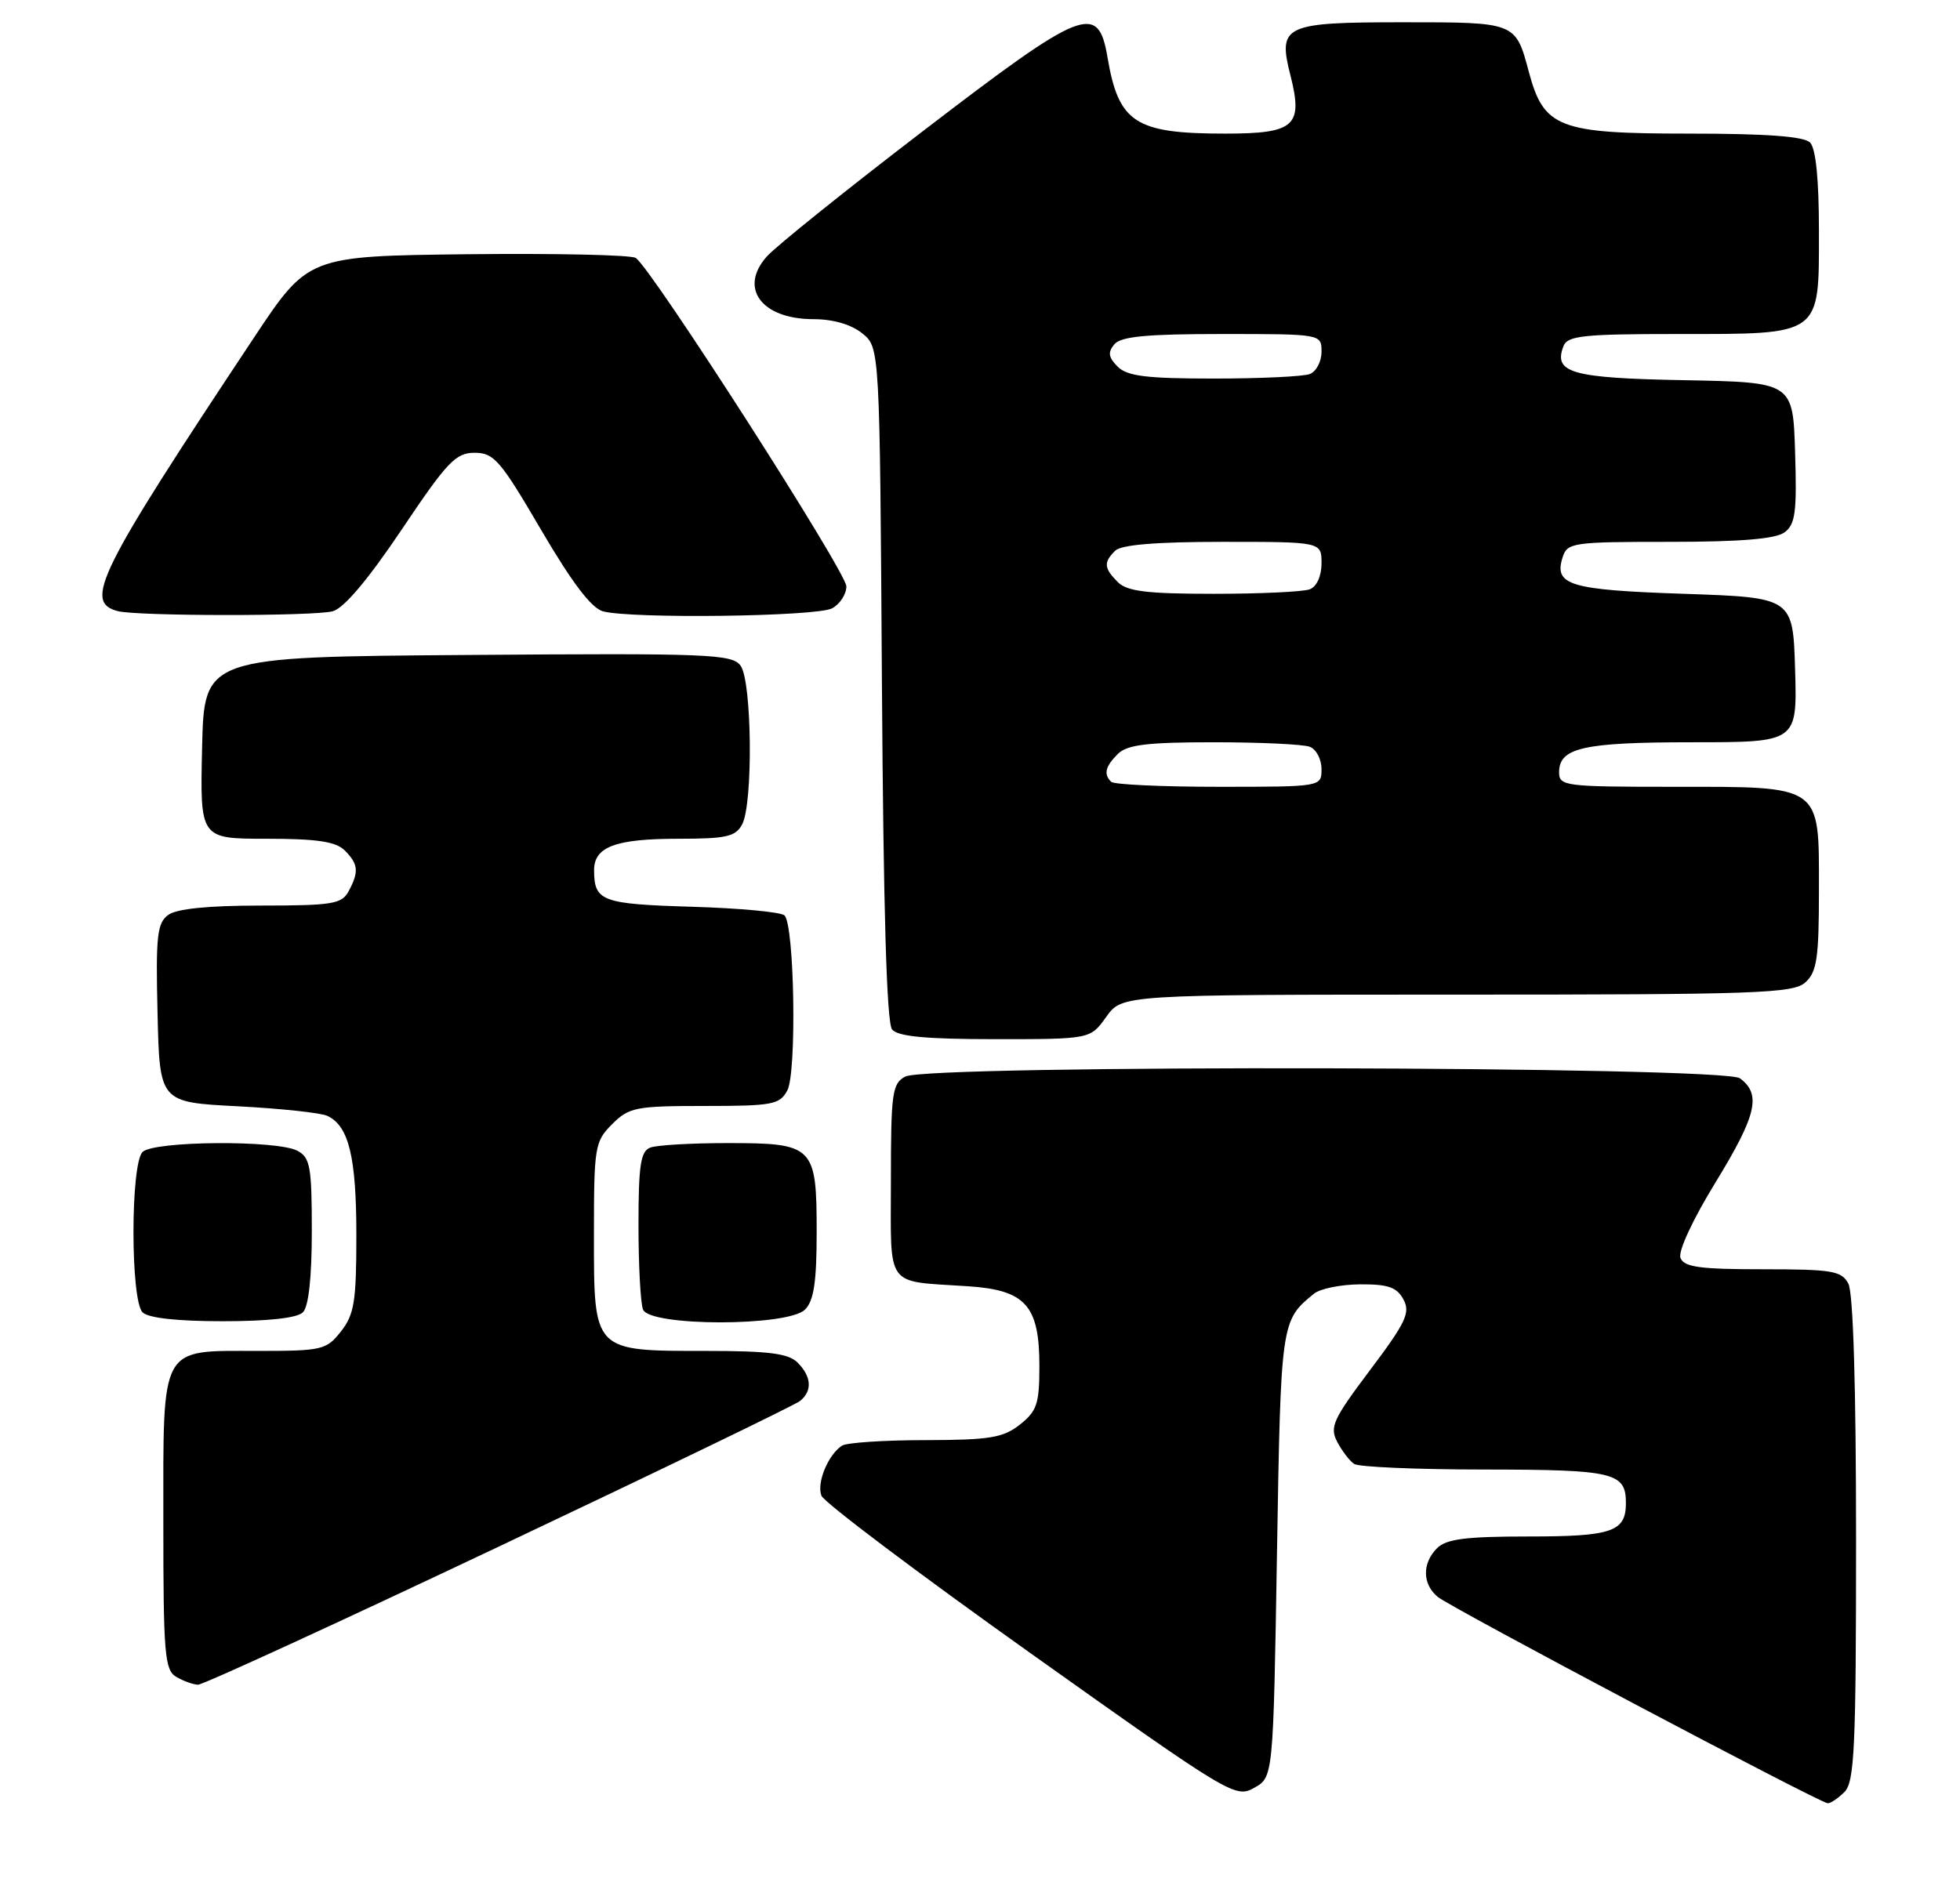 <?xml version="1.0" encoding="UTF-8" standalone="no"?>
<!DOCTYPE svg PUBLIC "-//W3C//DTD SVG 1.1//EN" "http://www.w3.org/Graphics/SVG/1.1/DTD/svg11.dtd" >
<svg xmlns="http://www.w3.org/2000/svg" xmlns:xlink="http://www.w3.org/1999/xlink" version="1.1" viewBox="0 0 264 256">
 <g >
 <path fill="currentColor"
d=" M 248.43 241.43 C 249.79 240.06 250.00 235.57 250.00 207.36 C 250.00 186.88 249.62 174.15 248.96 172.93 C 248.04 171.21 246.79 171.00 237.43 171.00 C 228.94 171.00 226.83 170.71 226.35 169.47 C 226.01 168.59 228.00 164.30 231.08 159.28 C 236.61 150.25 237.28 147.41 234.35 145.27 C 232.11 143.63 124.98 143.40 121.93 145.04 C 120.17 145.98 120.00 147.24 120.00 159.02 C 120.00 173.79 119.08 172.53 130.42 173.29 C 138.15 173.81 140.00 175.88 140.00 184.04 C 140.00 189.13 139.67 190.11 137.37 191.93 C 135.10 193.71 133.32 194.00 124.62 194.02 C 119.05 194.02 114.00 194.36 113.40 194.77 C 111.52 196.02 109.98 199.78 110.64 201.50 C 110.98 202.40 123.66 211.95 138.81 222.73 C 165.71 241.86 166.41 242.28 168.92 240.87 C 171.50 239.43 171.50 239.43 172.00 209.36 C 172.52 178.00 172.53 177.91 177.00 174.28 C 177.82 173.61 180.62 173.05 183.21 173.03 C 186.98 173.01 188.15 173.42 189.04 175.07 C 189.99 176.85 189.37 178.16 184.54 184.58 C 179.54 191.22 179.07 192.26 180.12 194.26 C 180.77 195.49 181.79 196.83 182.40 197.23 C 183.00 197.64 190.95 197.98 200.05 197.98 C 217.41 198.00 219.00 198.38 219.00 202.50 C 219.00 206.36 217.14 207.00 205.87 207.00 C 197.45 207.00 194.80 207.34 193.57 208.57 C 191.54 210.60 191.57 213.39 193.64 215.13 C 195.36 216.56 244.99 242.84 246.18 242.94 C 246.55 242.97 247.56 242.29 248.43 241.43 Z  M 67.17 208.37 C 88.80 198.13 107.06 189.30 107.75 188.75 C 109.44 187.40 109.32 185.47 107.43 183.57 C 106.20 182.34 103.55 182.00 95.15 182.00 C 79.83 182.00 80.00 182.18 80.00 166.40 C 80.00 154.47 80.11 153.80 82.45 151.45 C 84.73 149.18 85.62 149.00 94.92 149.00 C 104.06 149.00 105.03 148.82 106.05 146.90 C 107.33 144.52 107.01 124.67 105.67 123.33 C 105.21 122.87 99.59 122.35 93.17 122.16 C 81.08 121.80 80.04 121.42 80.02 117.29 C 79.99 114.08 82.87 113.00 91.40 113.00 C 97.82 113.00 99.08 112.72 99.96 111.07 C 101.45 108.29 101.29 91.77 99.75 89.68 C 98.61 88.12 95.49 87.99 63.00 88.24 C 27.50 88.50 27.50 88.50 27.22 100.75 C 26.94 113.00 26.94 113.00 35.90 113.00 C 42.71 113.00 45.23 113.38 46.43 114.57 C 48.27 116.41 48.37 117.44 46.96 120.07 C 46.04 121.79 44.78 122.00 35.16 122.00 C 28.06 122.00 23.79 122.43 22.66 123.26 C 21.16 124.36 20.97 126.11 21.22 136.51 C 21.50 148.50 21.50 148.50 32.00 149.04 C 37.78 149.34 43.23 149.92 44.11 150.34 C 46.99 151.71 48.00 155.89 48.00 166.41 C 48.00 175.34 47.72 177.09 45.93 179.37 C 43.96 181.87 43.39 182.00 34.76 182.00 C 21.42 182.00 22.00 180.95 22.00 205.11 C 22.00 222.90 22.18 225.00 23.75 225.92 C 24.71 226.48 26.03 226.95 26.67 226.97 C 27.31 226.99 45.53 218.62 67.17 208.37 Z  M 40.80 176.80 C 41.57 176.03 42.00 172.10 42.00 165.84 C 42.00 157.20 41.78 155.95 40.07 155.04 C 37.33 153.57 20.70 153.70 19.20 155.20 C 17.57 156.83 17.57 175.17 19.20 176.80 C 19.97 177.57 23.87 178.00 30.00 178.00 C 36.13 178.00 40.03 177.57 40.80 176.80 Z  M 108.43 176.43 C 109.62 175.24 110.00 172.72 110.00 166.00 C 110.00 154.38 109.62 154.00 98.01 154.00 C 93.14 154.00 88.45 154.27 87.58 154.61 C 86.29 155.10 86.00 157.00 86.00 165.03 C 86.00 170.42 86.27 175.55 86.61 176.42 C 87.49 178.72 106.13 178.73 108.43 176.43 Z  M 149.00 137.00 C 151.14 134.00 151.14 134.00 196.24 134.00 C 236.81 134.00 241.53 133.83 243.17 132.35 C 244.73 130.94 245.00 129.08 245.00 119.90 C 245.00 105.61 245.56 106.00 225.28 106.00 C 210.76 106.00 210.00 105.90 210.00 104.04 C 210.00 100.73 213.27 100.00 227.97 100.00 C 242.07 100.00 242.07 100.00 241.79 90.25 C 241.50 80.50 241.50 80.50 226.80 80.00 C 211.41 79.48 209.28 78.84 210.47 75.10 C 211.10 73.10 211.79 73.00 224.88 73.00 C 234.39 73.00 239.15 72.61 240.35 71.73 C 241.82 70.66 242.04 69.04 241.79 60.98 C 241.50 51.50 241.50 51.50 226.85 51.22 C 211.66 50.94 209.20 50.24 210.59 46.63 C 211.13 45.23 213.26 45.00 225.88 45.00 C 245.46 45.00 245.00 45.34 245.00 31.14 C 245.00 24.12 244.58 19.98 243.80 19.20 C 242.97 18.37 237.90 18.00 227.43 18.00 C 209.96 18.00 207.94 17.22 205.93 9.70 C 204.13 2.97 204.21 3.00 189.00 3.00 C 172.92 3.00 172.09 3.39 173.82 10.18 C 175.54 16.98 174.40 18.00 165.03 18.00 C 152.89 18.00 150.67 16.56 149.17 7.70 C 147.91 0.31 145.94 1.09 124.50 17.52 C 114.05 25.52 104.50 33.19 103.29 34.55 C 99.47 38.82 102.58 43.00 109.58 43.00 C 112.22 43.00 114.65 43.71 116.14 44.91 C 118.50 46.82 118.50 46.82 118.79 92.11 C 118.99 122.73 119.43 137.81 120.16 138.70 C 120.95 139.64 124.74 140.00 134.05 140.00 C 146.86 140.00 146.86 140.00 149.00 137.00 Z  M 44.82 82.35 C 46.32 81.95 49.58 78.08 54.09 71.37 C 60.23 62.21 61.38 61.00 63.93 61.00 C 66.54 61.00 67.40 62.01 72.88 71.38 C 77.05 78.50 79.66 81.94 81.22 82.36 C 85.05 83.39 110.01 83.07 112.07 81.96 C 113.13 81.40 114.00 80.06 114.00 79.00 C 114.00 77.07 87.77 36.17 85.63 34.75 C 85.01 34.34 74.83 34.12 63.00 34.25 C 41.50 34.50 41.50 34.50 34.20 45.50 C 13.19 77.14 11.22 81.10 15.85 82.33 C 18.46 83.02 42.25 83.04 44.82 82.35 Z  M 149.67 105.33 C 148.62 104.29 148.87 103.27 150.57 101.57 C 151.82 100.33 154.51 100.00 163.49 100.00 C 169.73 100.00 175.55 100.27 176.42 100.61 C 177.29 100.94 178.00 102.29 178.00 103.61 C 178.00 106.00 178.00 106.00 164.17 106.00 C 156.56 106.00 150.03 105.70 149.67 105.33 Z  M 150.57 78.43 C 148.69 76.54 148.62 75.78 150.20 74.20 C 151.01 73.39 155.69 73.00 164.70 73.00 C 178.00 73.00 178.00 73.00 178.00 75.89 C 178.00 77.61 177.36 79.03 176.42 79.39 C 175.55 79.73 169.73 80.00 163.49 80.00 C 154.51 80.00 151.82 79.67 150.57 78.43 Z  M 150.54 49.39 C 149.30 48.15 149.19 47.47 150.09 46.39 C 150.97 45.33 154.40 45.00 164.62 45.00 C 178.00 45.00 178.00 45.00 178.00 47.39 C 178.00 48.71 177.29 50.06 176.42 50.39 C 175.55 50.73 169.73 51.00 163.49 51.00 C 154.40 51.00 151.82 50.68 150.54 49.39 Z "/>
</g>
</svg>